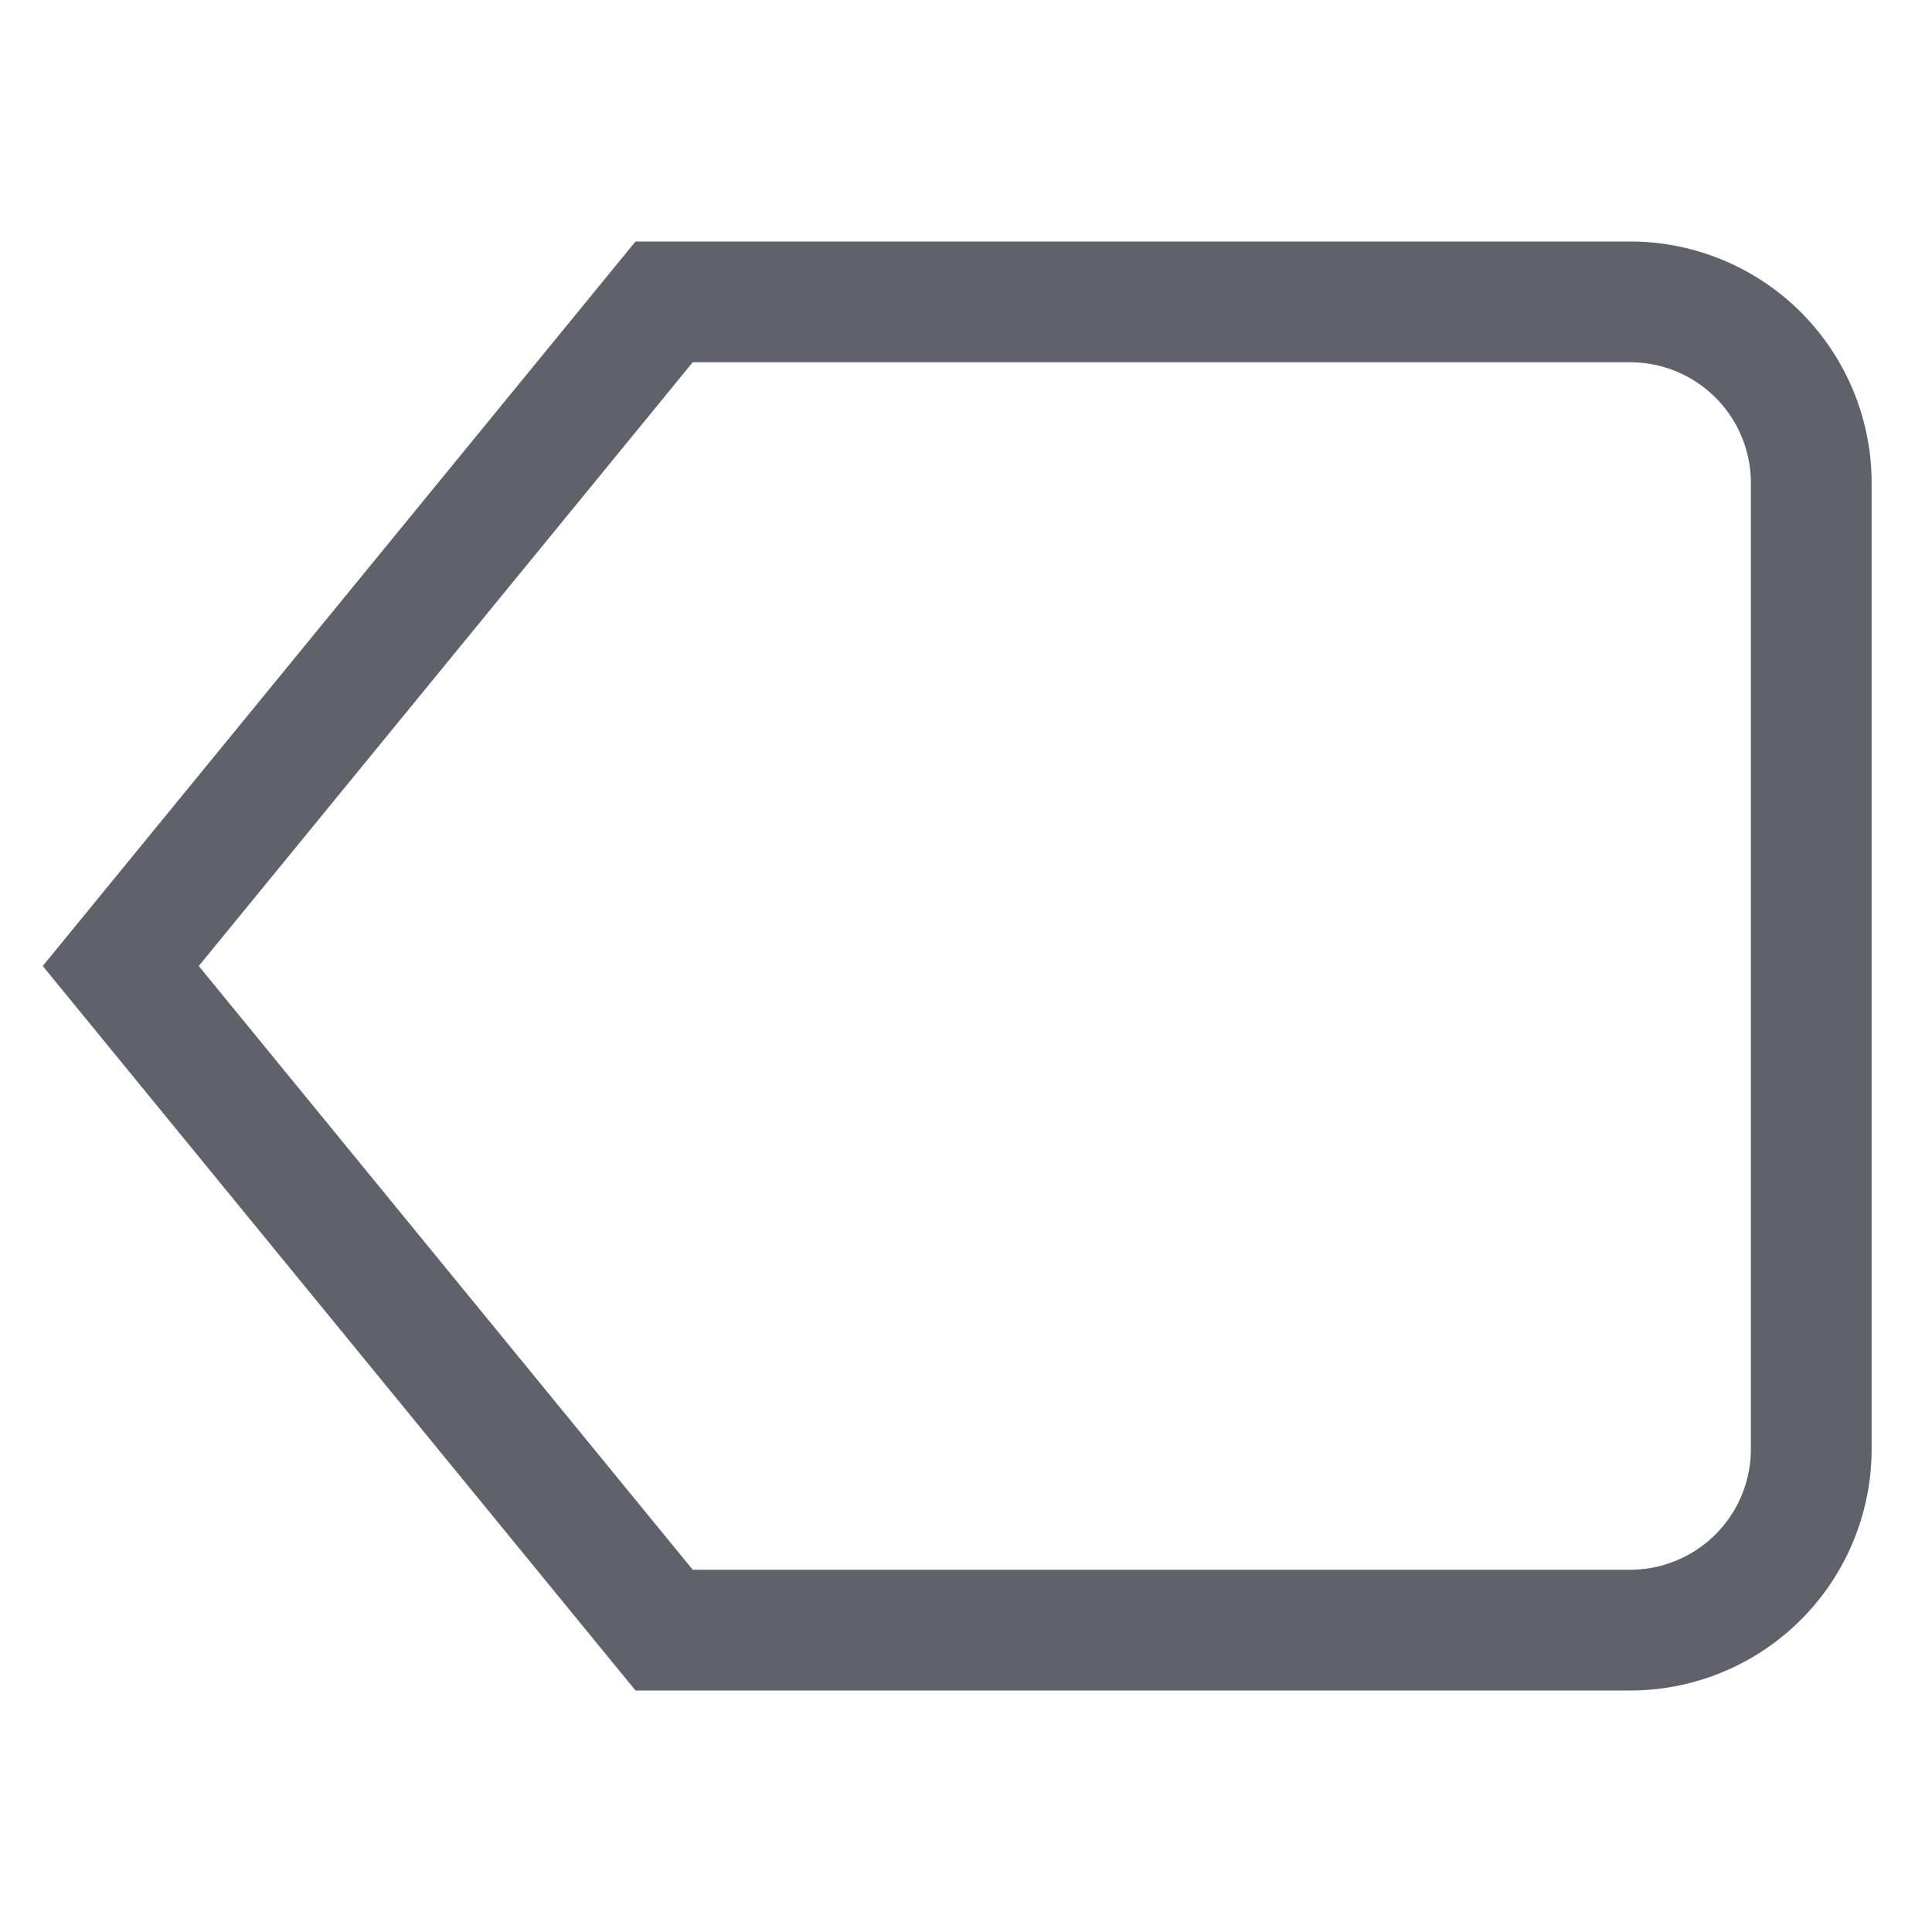 <svg xmlns="http://www.w3.org/2000/svg" height="24" width="24" viewBox="0 0 32 32"><path d="M27,27H11L2,16,11,5H27a3,3,0,0,1,3,3V24A3,3,0,0,1,27,27Z" fill="none" stroke="#61616b" stroke-width="2"></path></svg>